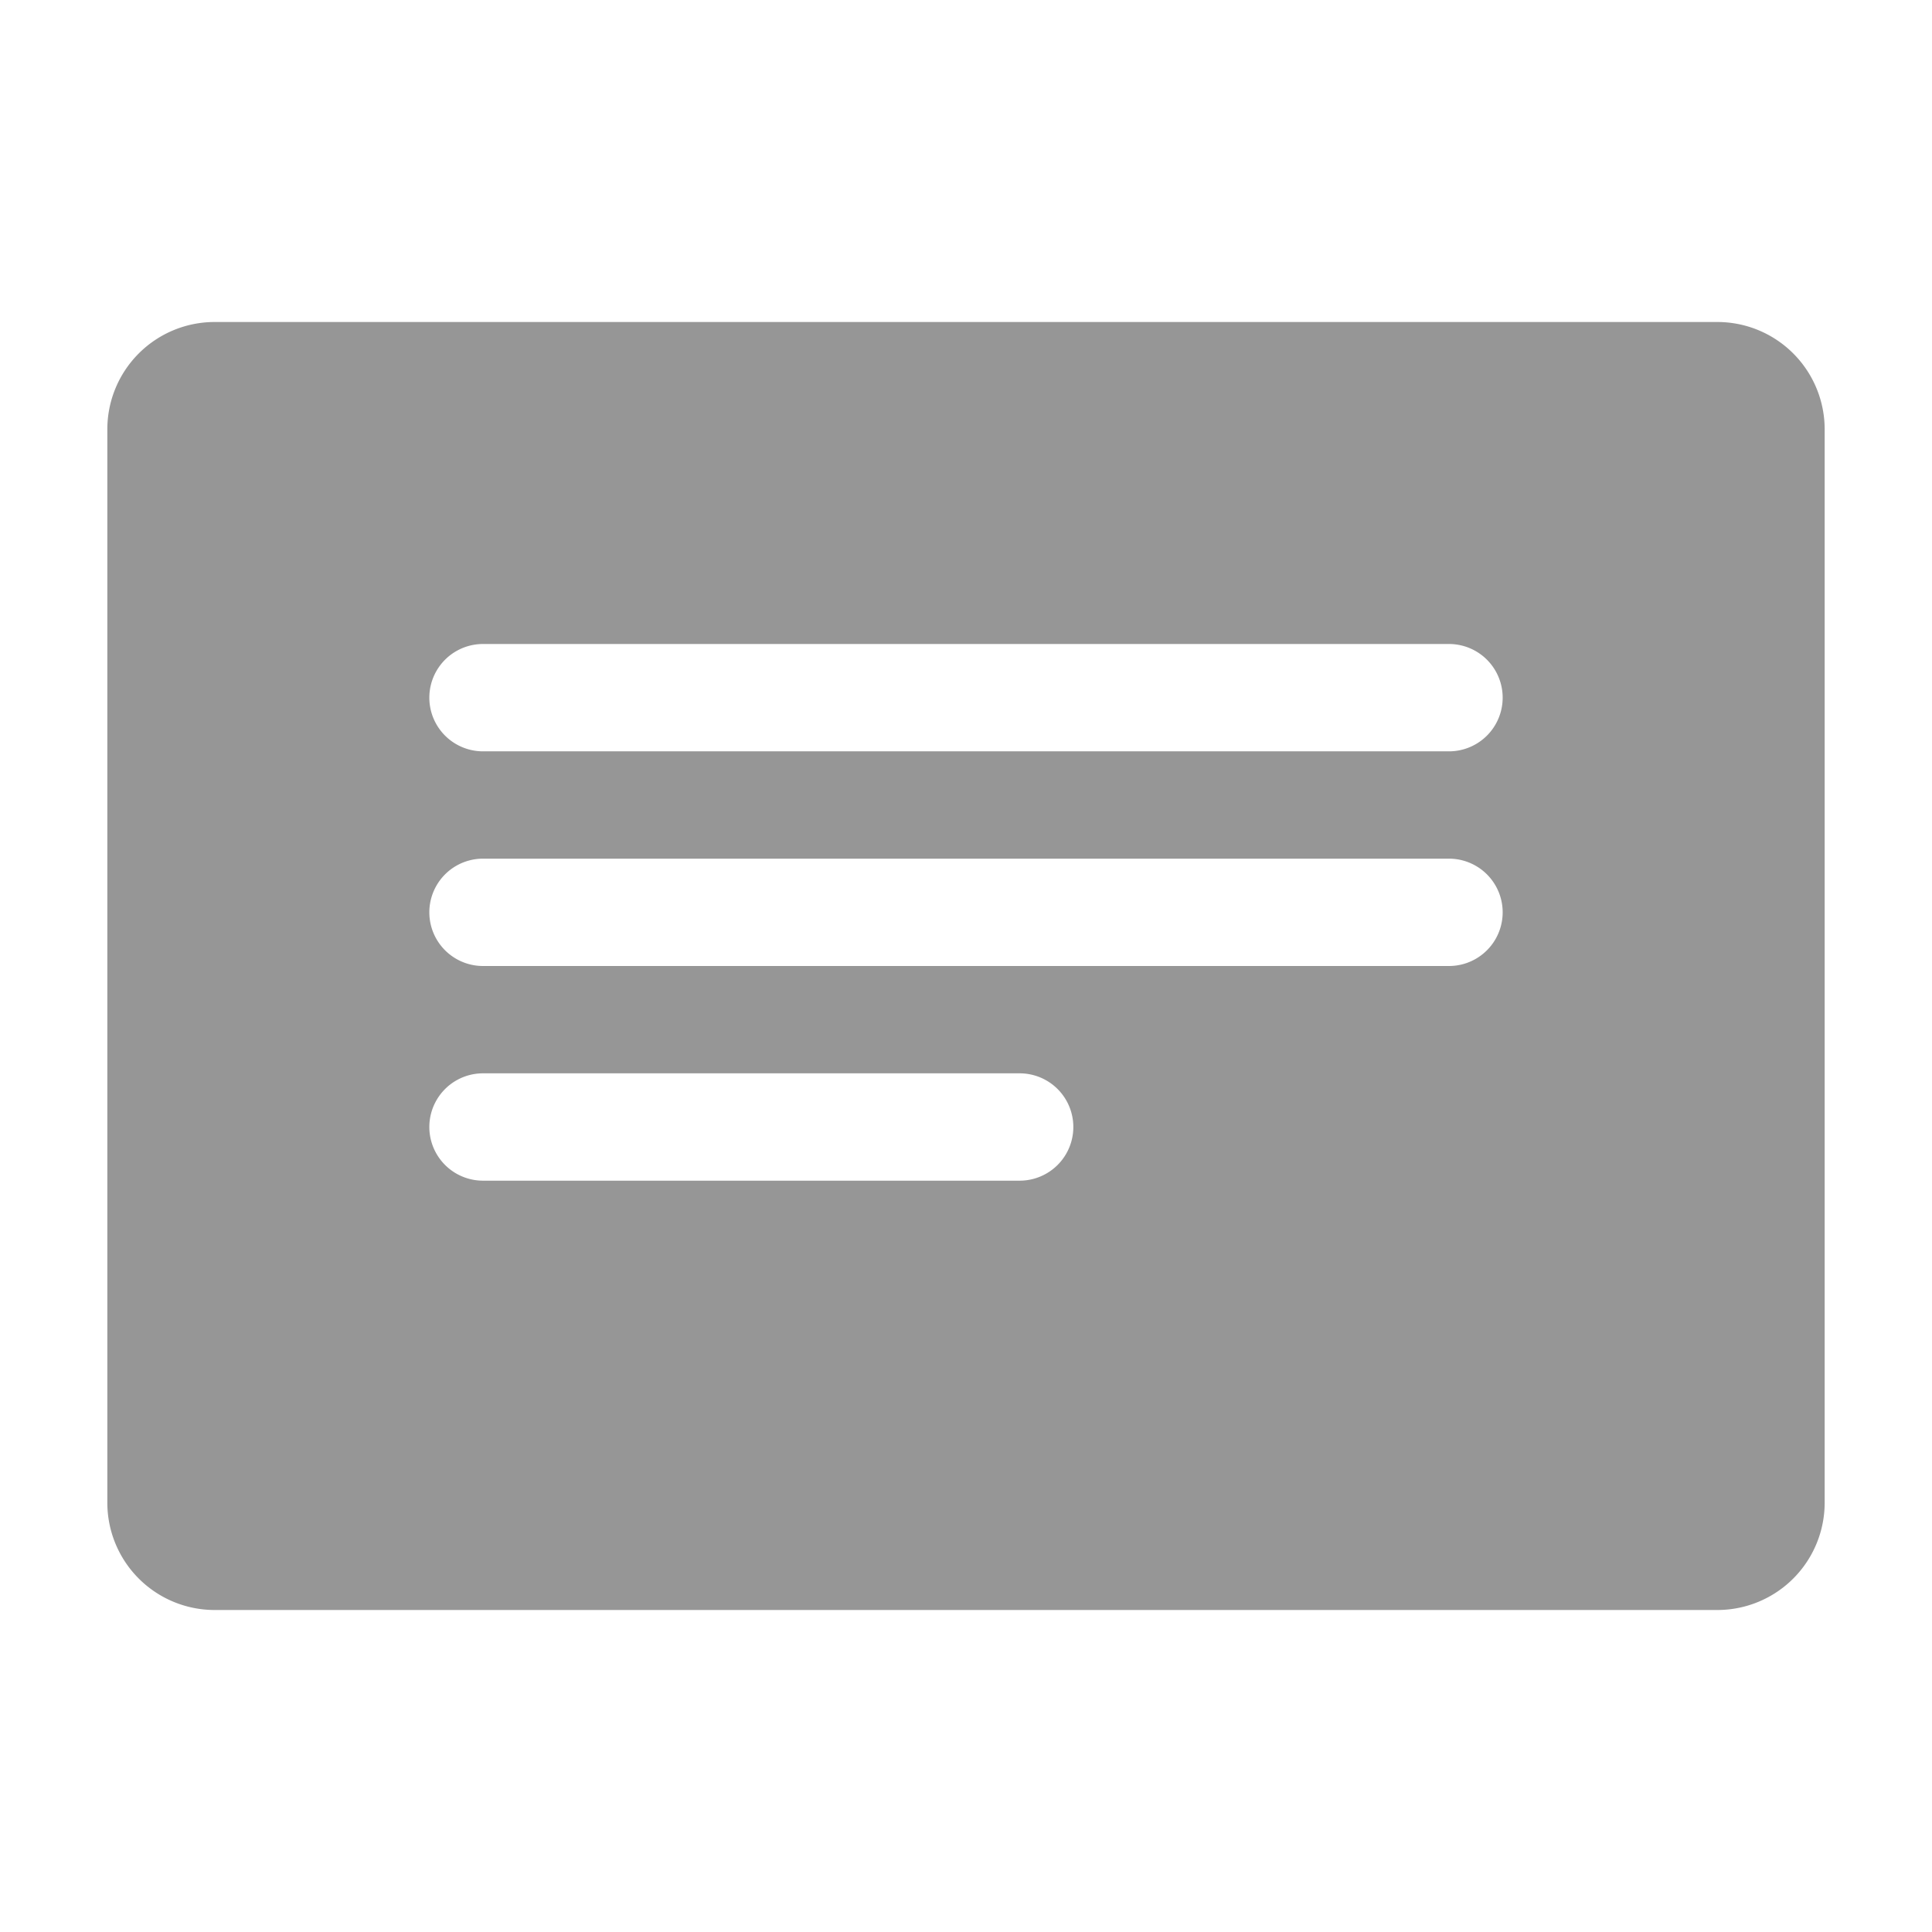 <svg xmlns="http://www.w3.org/2000/svg" width="52px" height="52px" viewBox="0 0 36 36">
    <path fill="#969696"
          d="M32 6H4a2 2 0 0 0-2 2v20a2 2 0 0 0 2 2h28a2 2 0 0 0 2-2V8a2 2 0 0 0-2-2M19 22H9a1 1 0 0 1 0-2h10a1 1 0 0 1 0 2m8-4H9a1 1 0 0 1 0-2h18a1 1 0 0 1 0 2m0-4H9a1 1 0 0 1 0-2h18a1 1 0 0 1 0 2"
          class="clr-i-solid clr-i-solid-path-1"/>
    <path fill="none" d="M0 0h36v36H0z"/>
</svg>